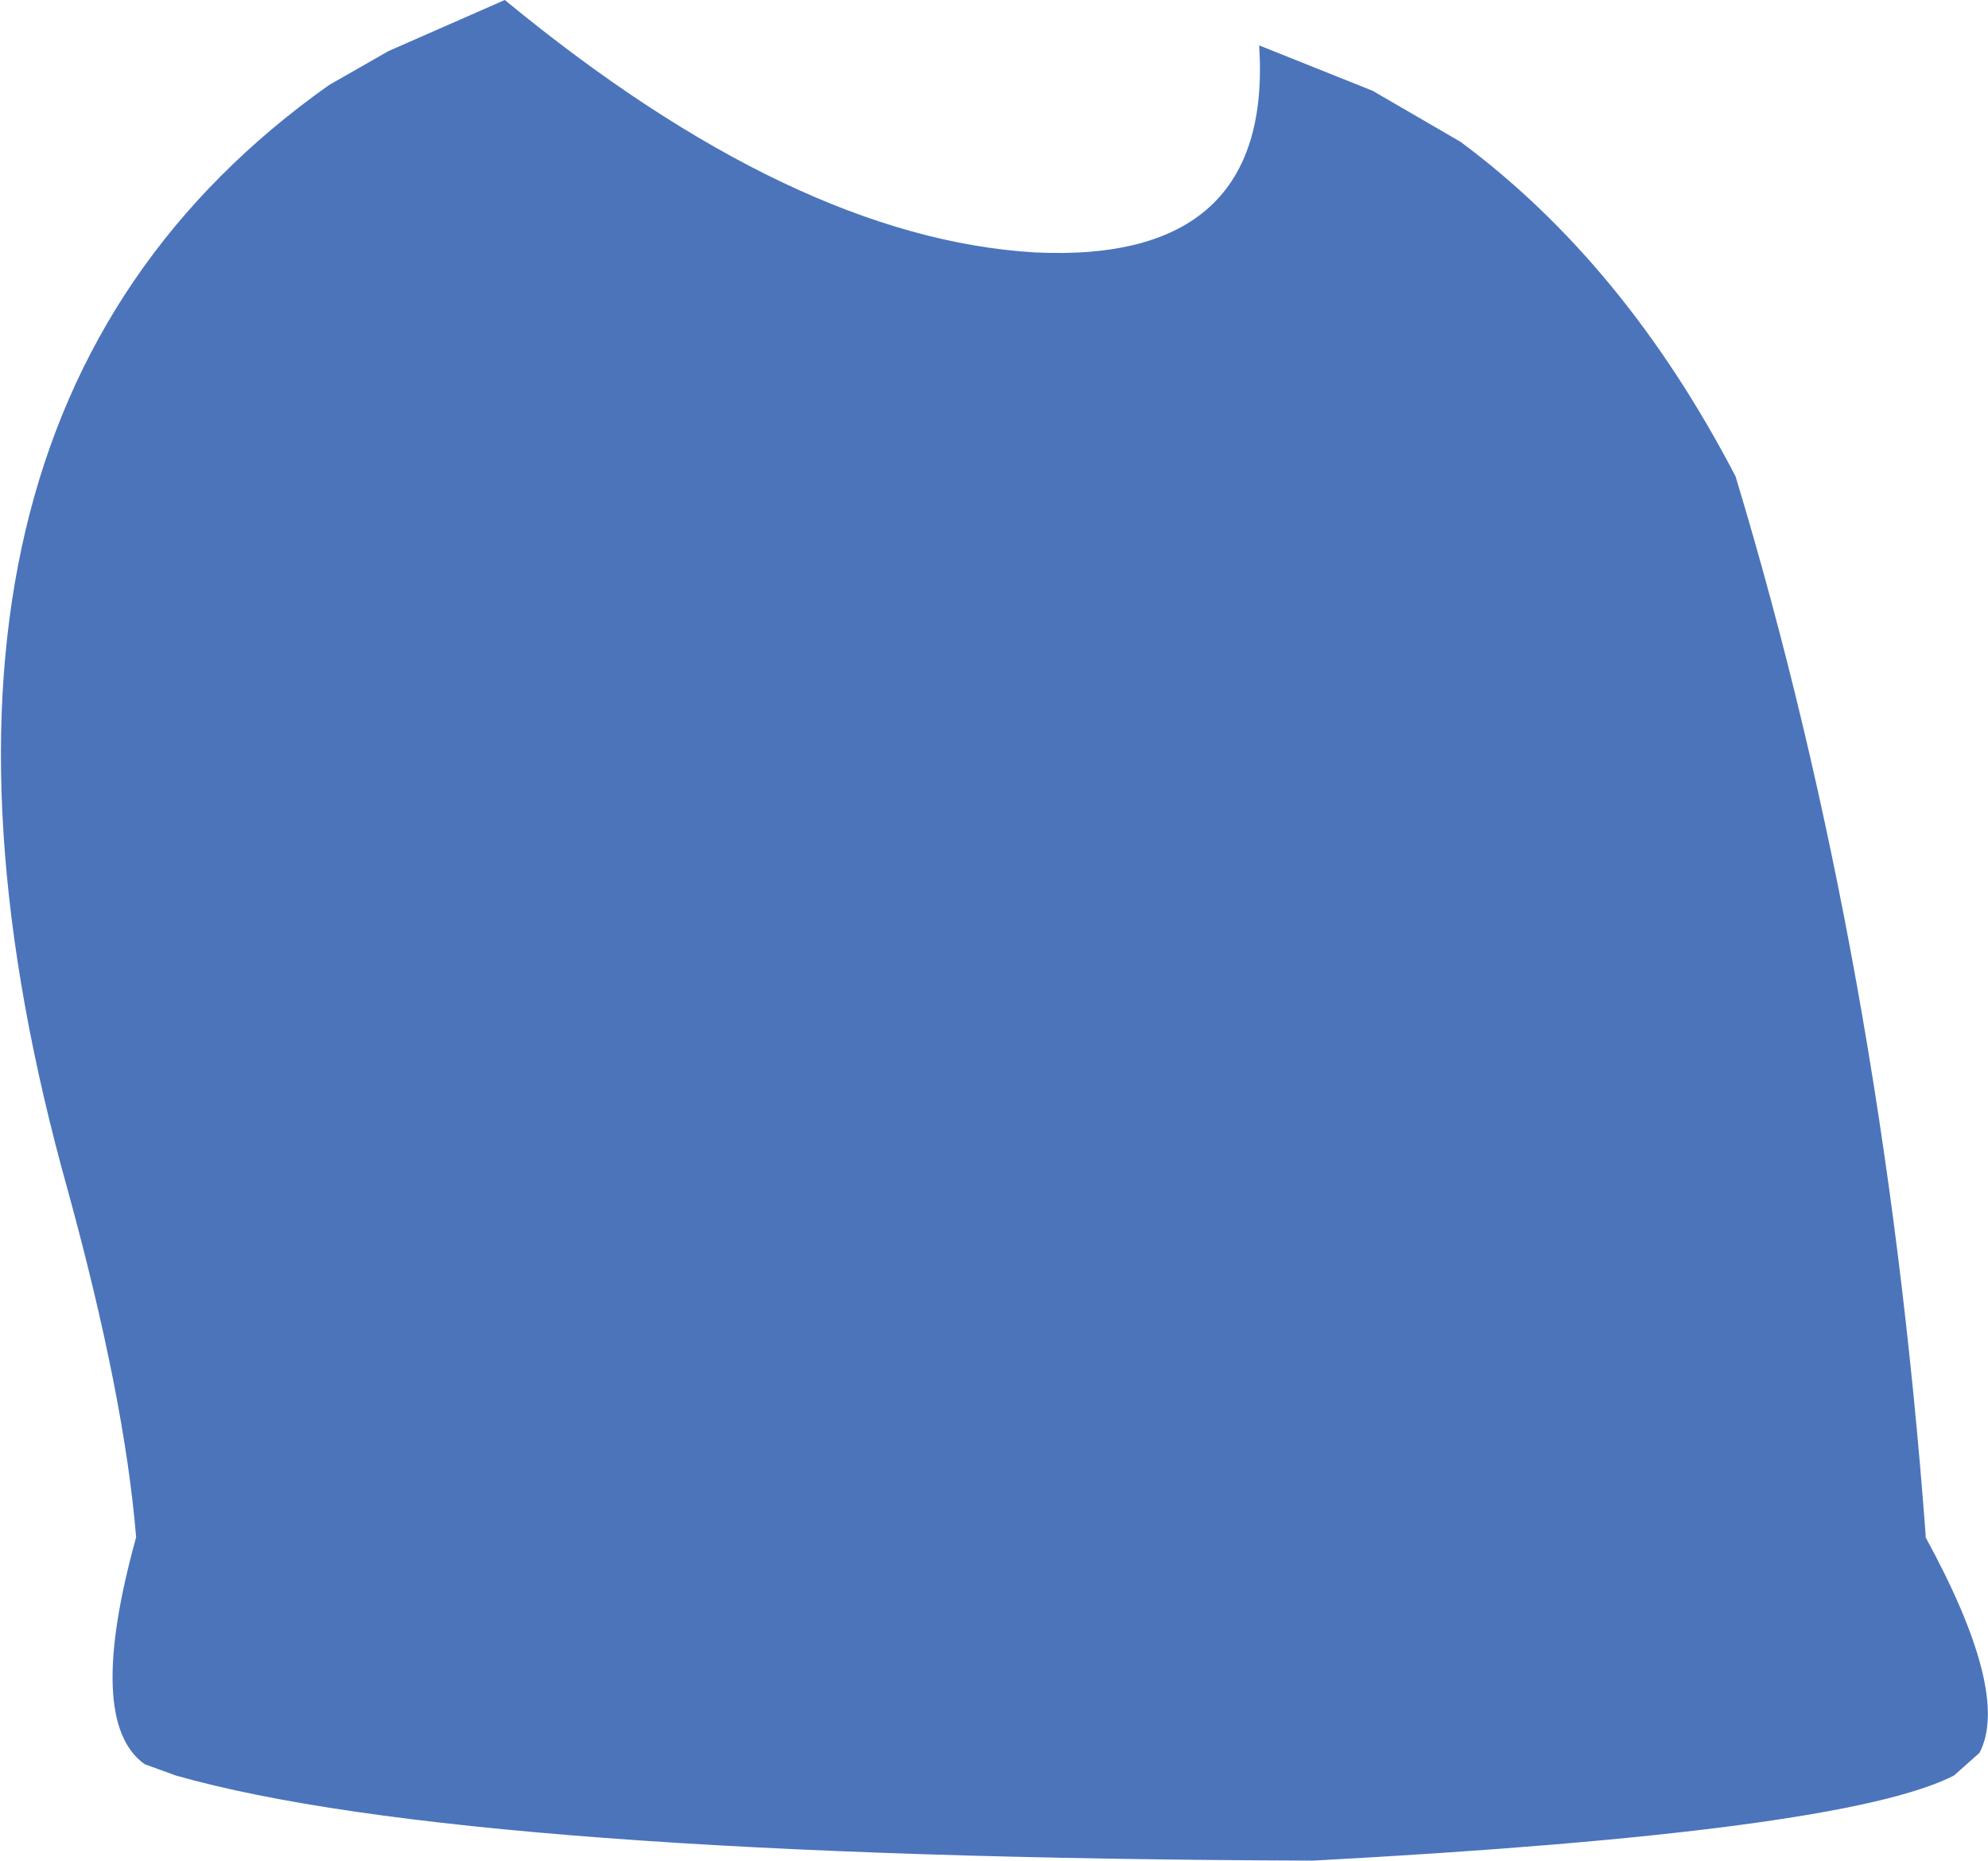 <?xml version="1.0" encoding="UTF-8" standalone="no"?>
<svg xmlns:xlink="http://www.w3.org/1999/xlink" height="32.8px" width="35.05px" xmlns="http://www.w3.org/2000/svg">
  <g transform="matrix(1.0, 0.0, 0.0, 1.0, 17.55, 16.4)">
    <path d="M0.7 -11.95 Q4.9 -11.75 4.65 -15.6 L6.65 -14.8 8.2 -13.9 Q11.1 -11.75 13.05 -8.0 15.65 0.6 16.4 10.65 L16.4 10.7 Q17.9 13.45 17.35 14.5 L16.9 14.9 Q14.95 15.9 5.6 16.4 -9.35 16.35 -14.45 14.9 L-15.0 14.7 Q-16.05 13.95 -15.15 10.7 -15.35 8.25 -16.35 4.6 -20.15 -8.95 -11.75 -14.9 L-10.7 -15.5 -8.65 -16.4 Q-3.55 -12.2 0.7 -11.95" fill="#4b74bb" fill-rule="evenodd" stroke="none"/>
  </g>
</svg>
